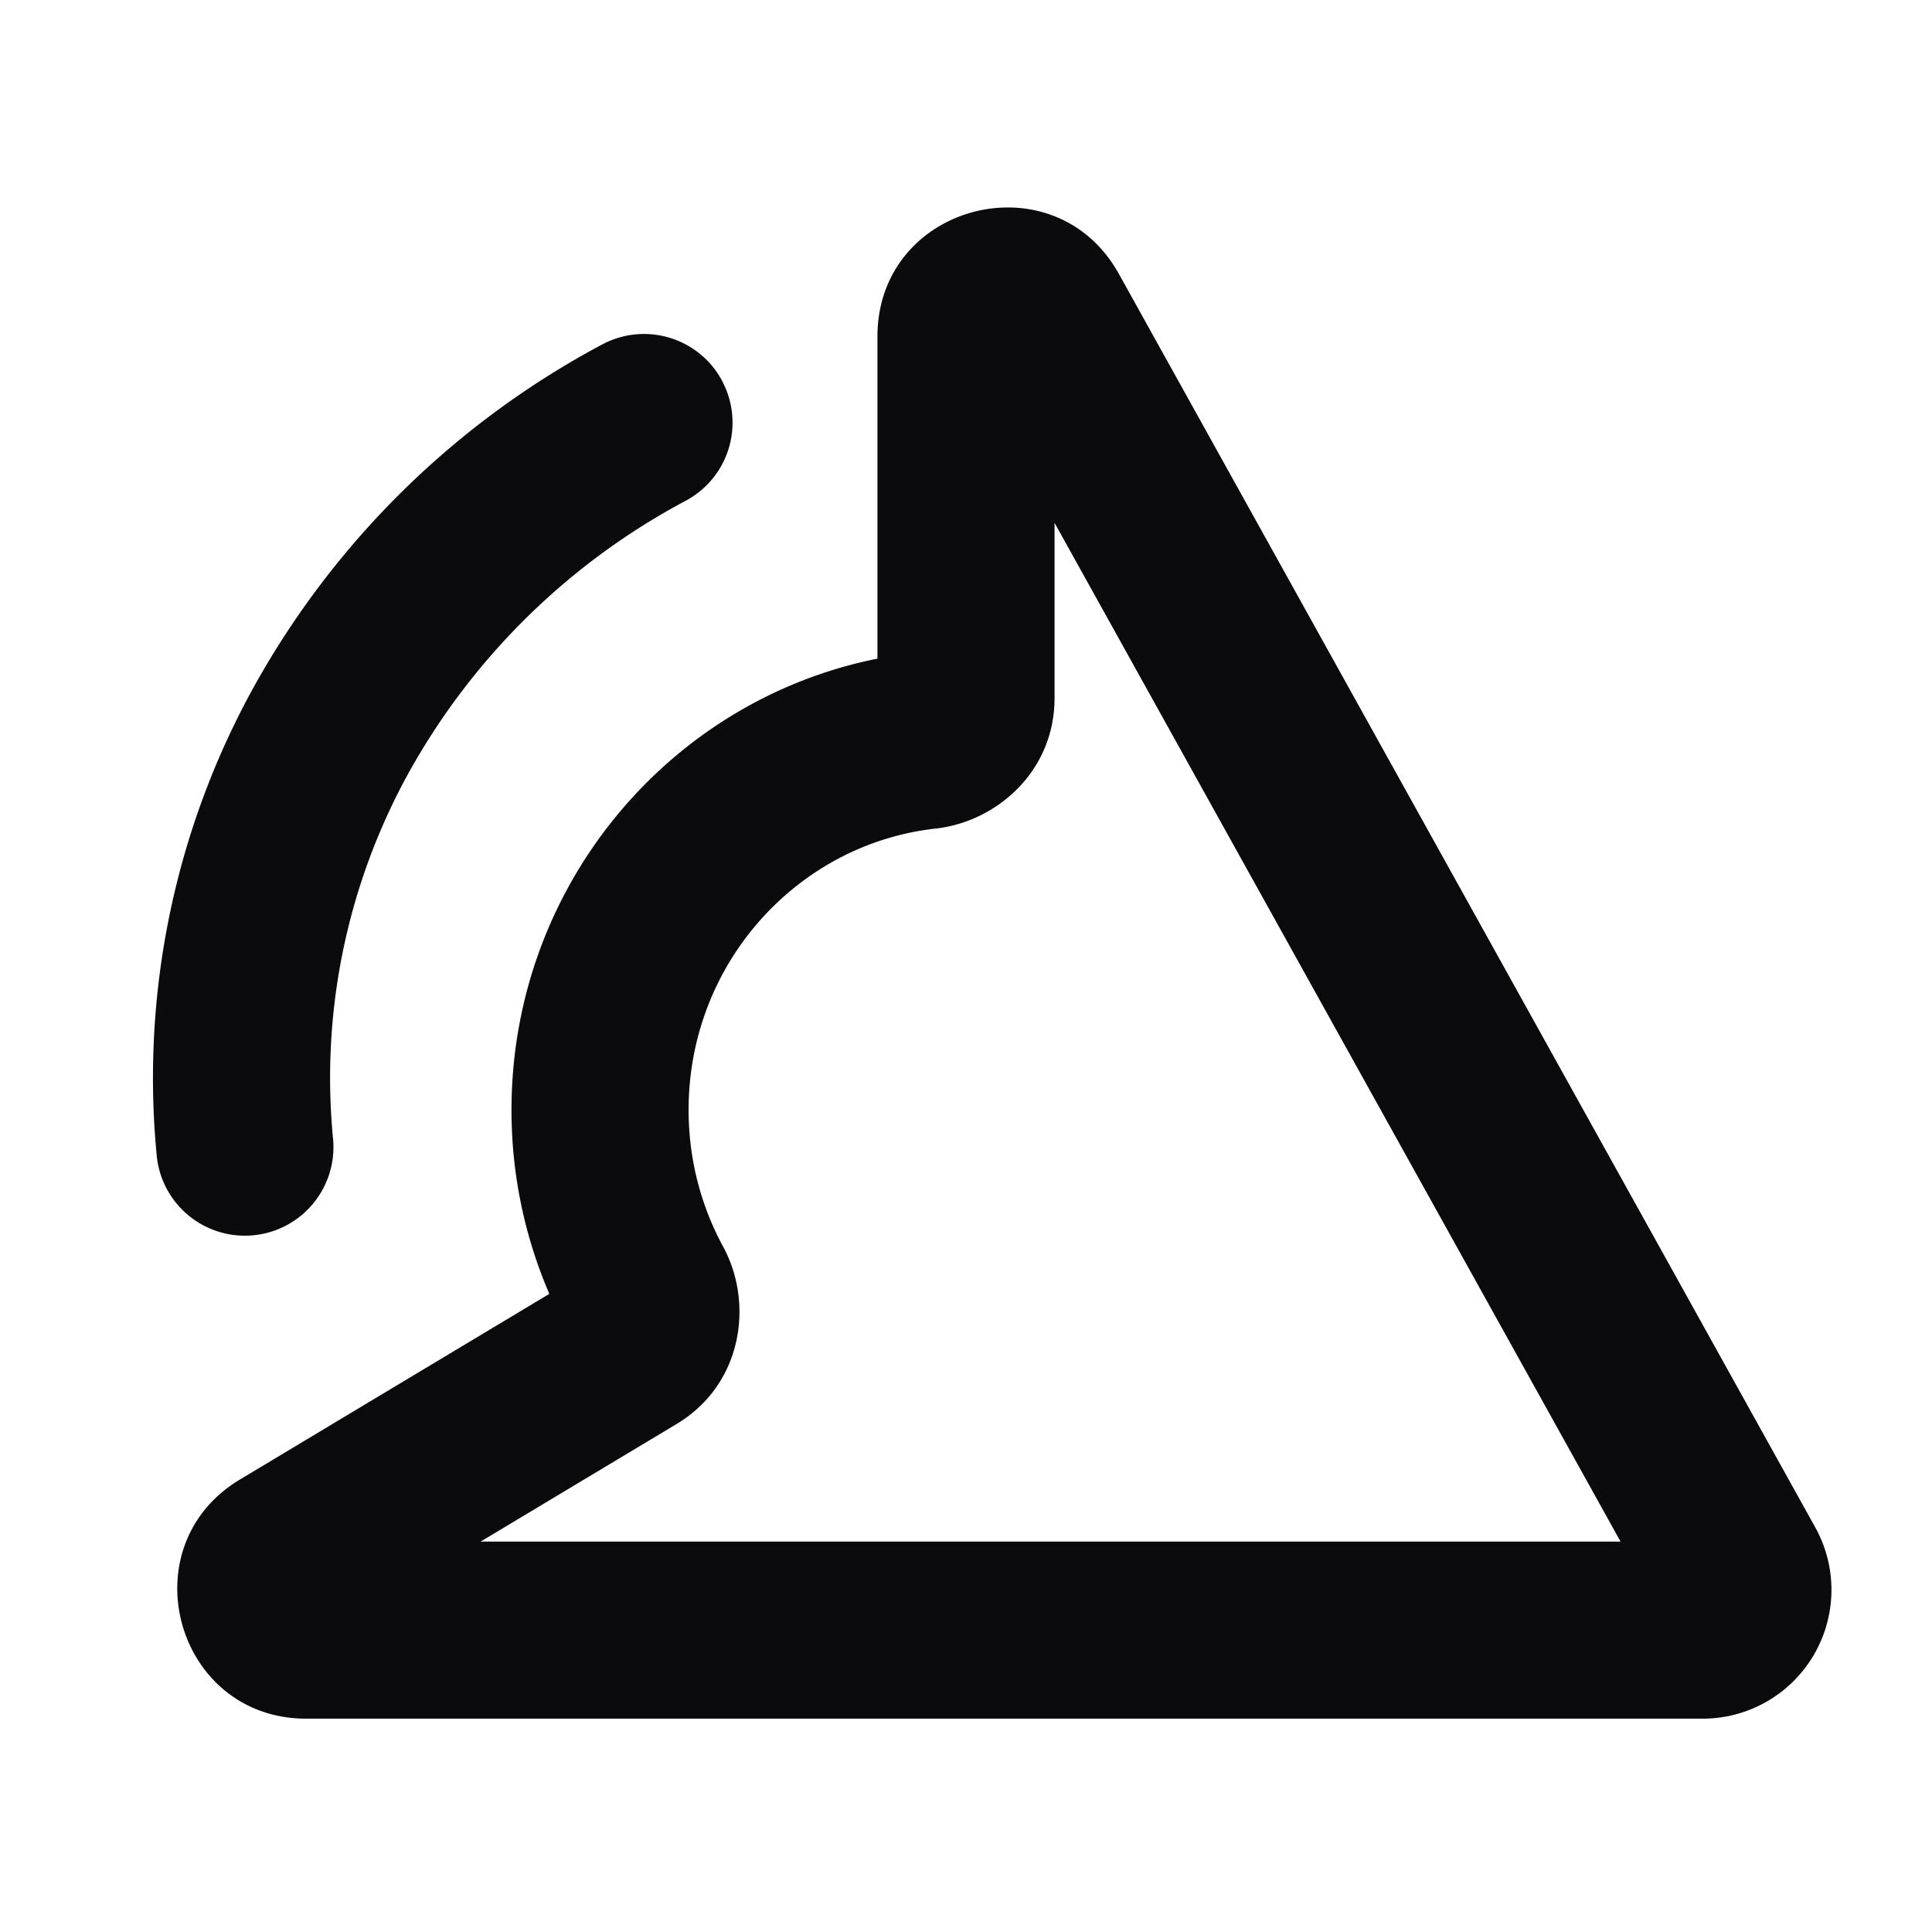 <svg xmlns="http://www.w3.org/2000/svg" width="24" height="24" fill="none" viewBox="0 0 24 24"><path fill="#0B0B0E" fill-rule="evenodd" d="M8.969 4.73a1.1 1.1 0 0 1-.448 1.489 8.497 8.497 0 0 0-3.437 3.368 7.838 7.838 0 0 0-.947 4.556 1.1 1.1 0 1 1-2.19.214 10.038 10.038 0 0 1 1.21-5.831A10.696 10.696 0 0 1 7.479 4.28a1.1 1.1 0 0 1 1.49.448Zm1.931-.55c0-1.651 2.197-2.22 2.999-.778l8.65 15.57a1.6 1.6 0 0 1-1.399 2.378H3.805c-1.623 0-2.215-2.137-.823-2.972l3.842-2.305a5.76 5.76 0 0 1-.47-2.285c0-2.763 1.943-5.086 4.546-5.606V4.18Zm2.2 2.315v2.178c0 .911-.723 1.537-1.478 1.62-1.711.19-3.068 1.671-3.068 3.495 0 .62.157 1.198.43 1.7.38.7.243 1.709-.58 2.202l-2.433 1.46h14.16L13.1 6.495Z" clip-rule="evenodd"/></svg>